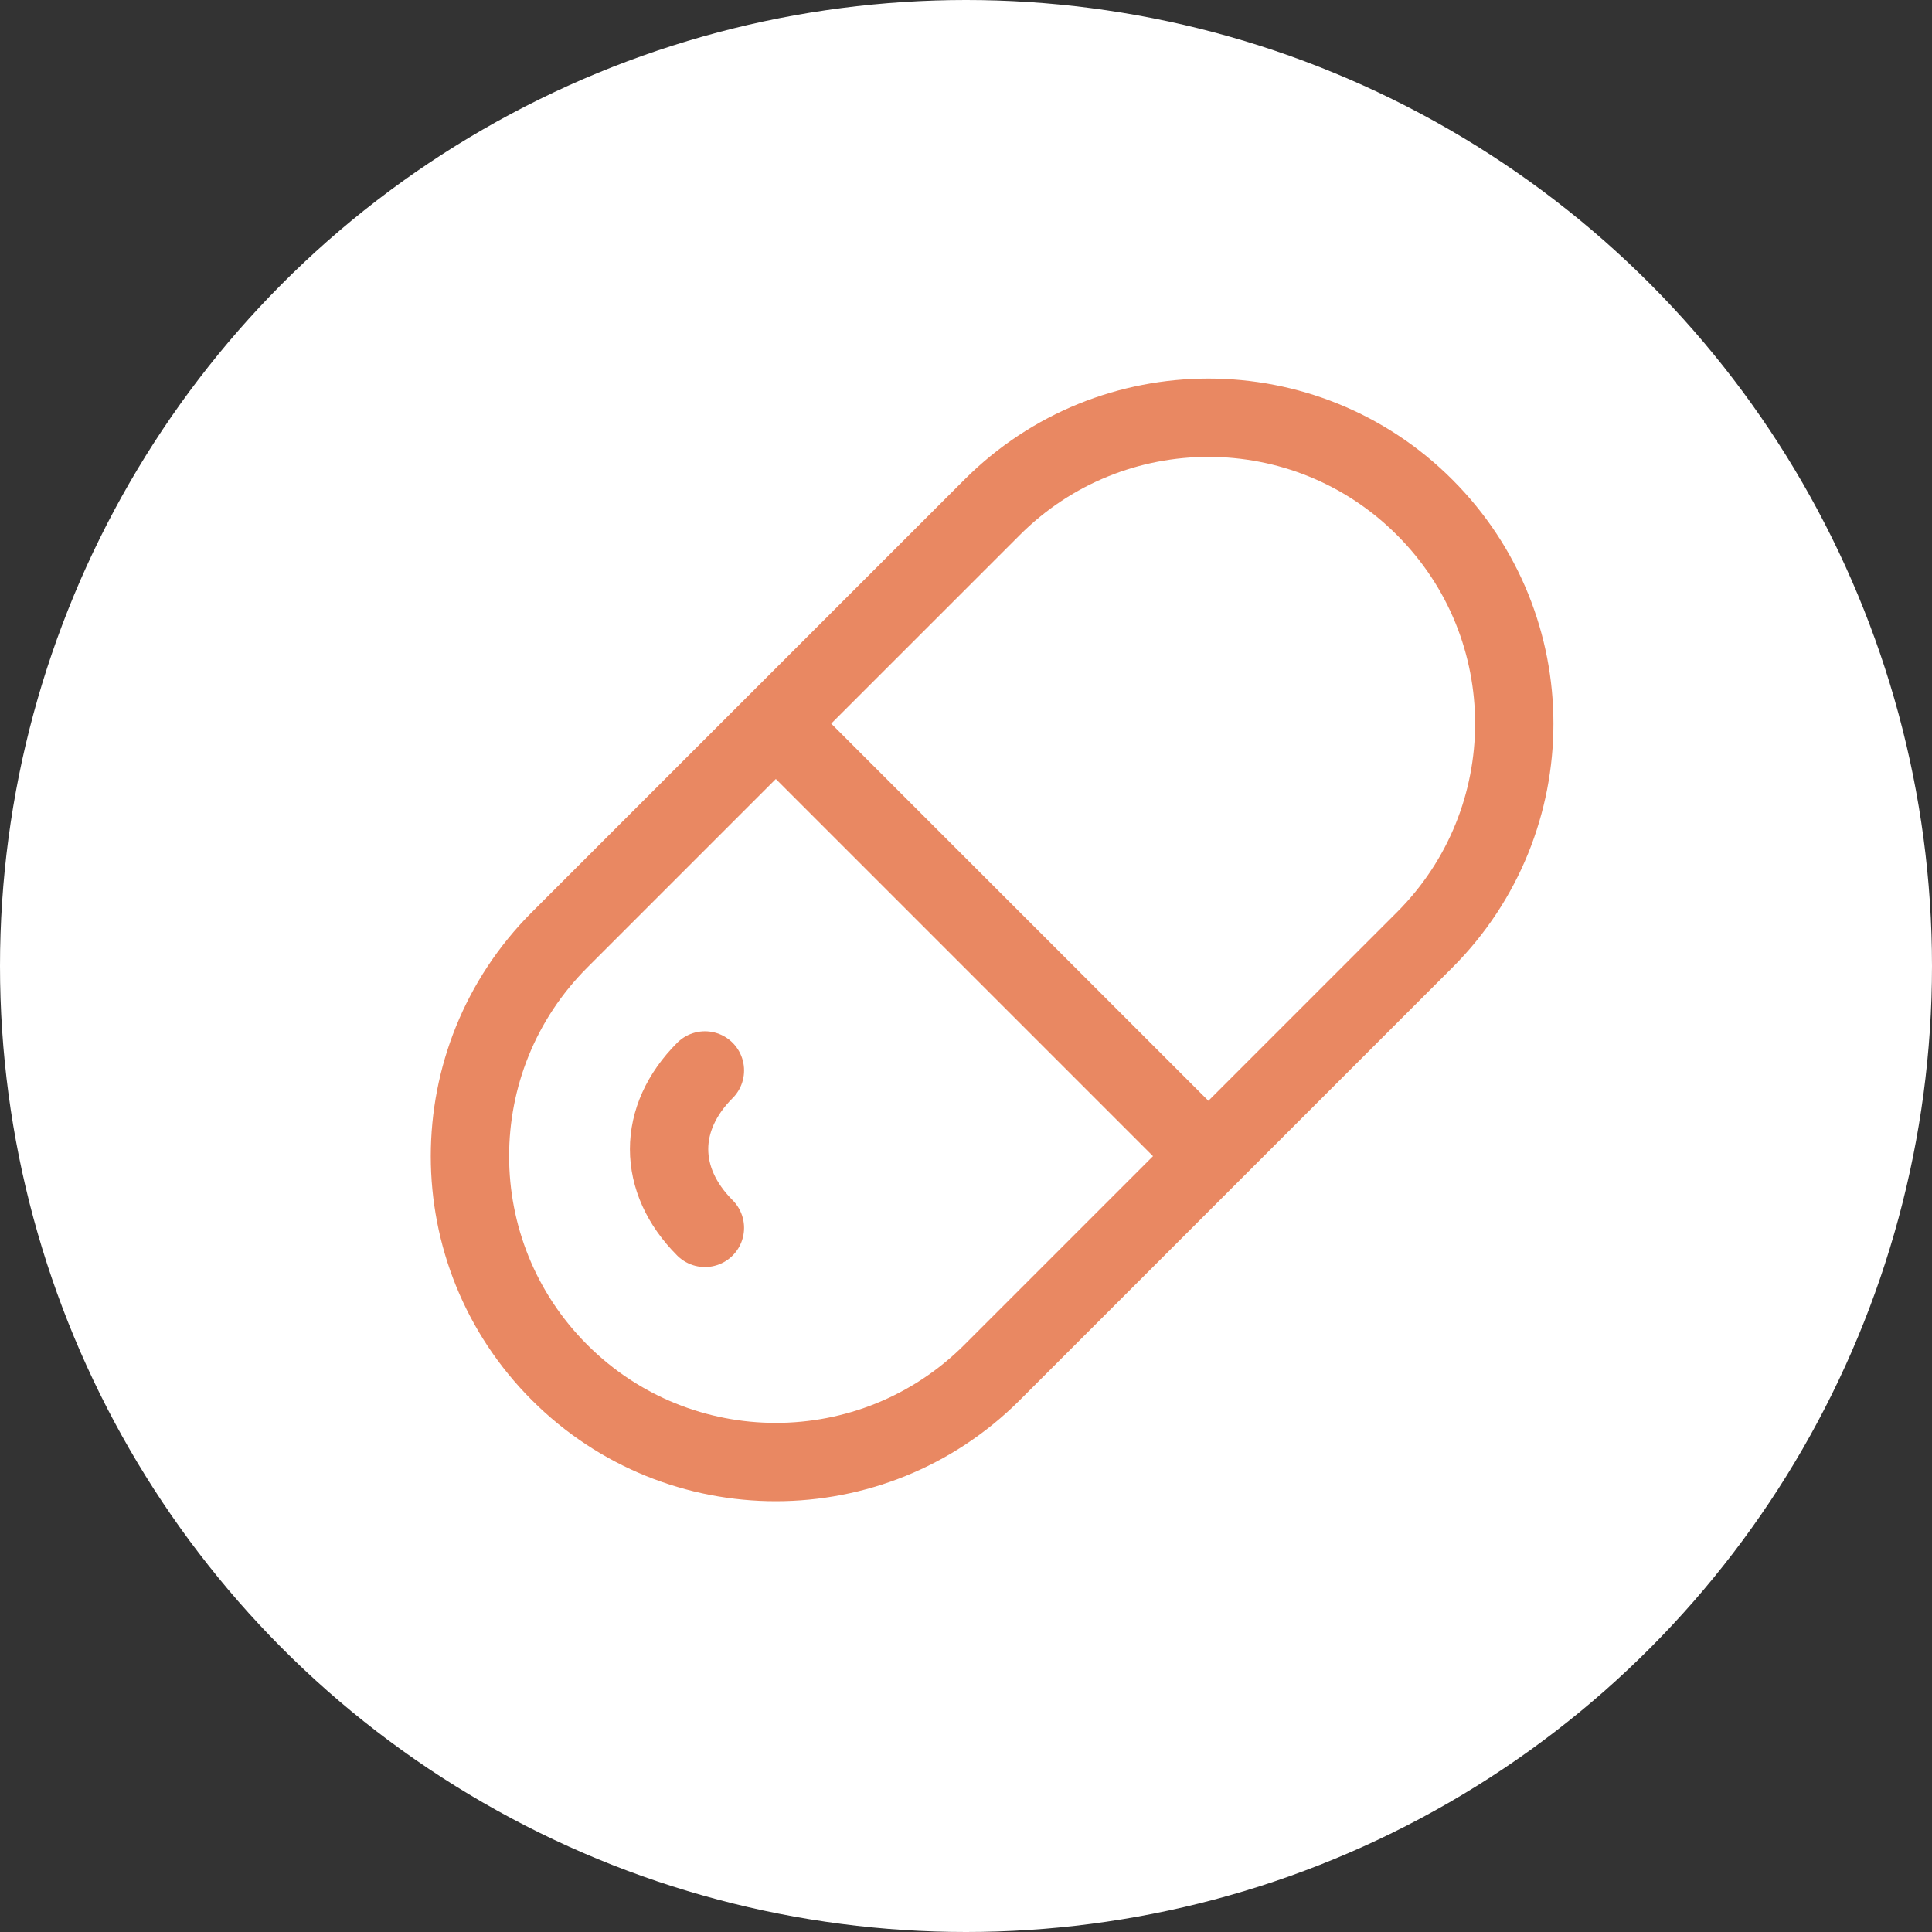 <svg width="37" height="37" viewBox="0 0 37 37" fill="none" xmlns="http://www.w3.org/2000/svg">
<rect x="0" y="0" width="37" height="37" fill="#333333" stroke="none"/>
<circle cx="18.5" cy="18.5" r="18.5" fill="white"/>
<path d="M14.858 13.858L10.716 18C8.428 20.288 8.428 23.997 10.716 26.284C13.003 28.572 16.712 28.572 19 26.284L23.142 22.142M14.858 13.858L19 9.716C21.288 7.428 24.997 7.428 27.284 9.716C29.572 12.003 29.572 15.712 27.284 18L23.142 22.142M14.858 13.858L23.142 22.142M13.5 20.5C12.585 21.415 12.585 22.6 13.5 23.515" stroke="#E98862" stroke-width="1.5" stroke-linecap="round" stroke-linejoin="round"/>
</svg>
